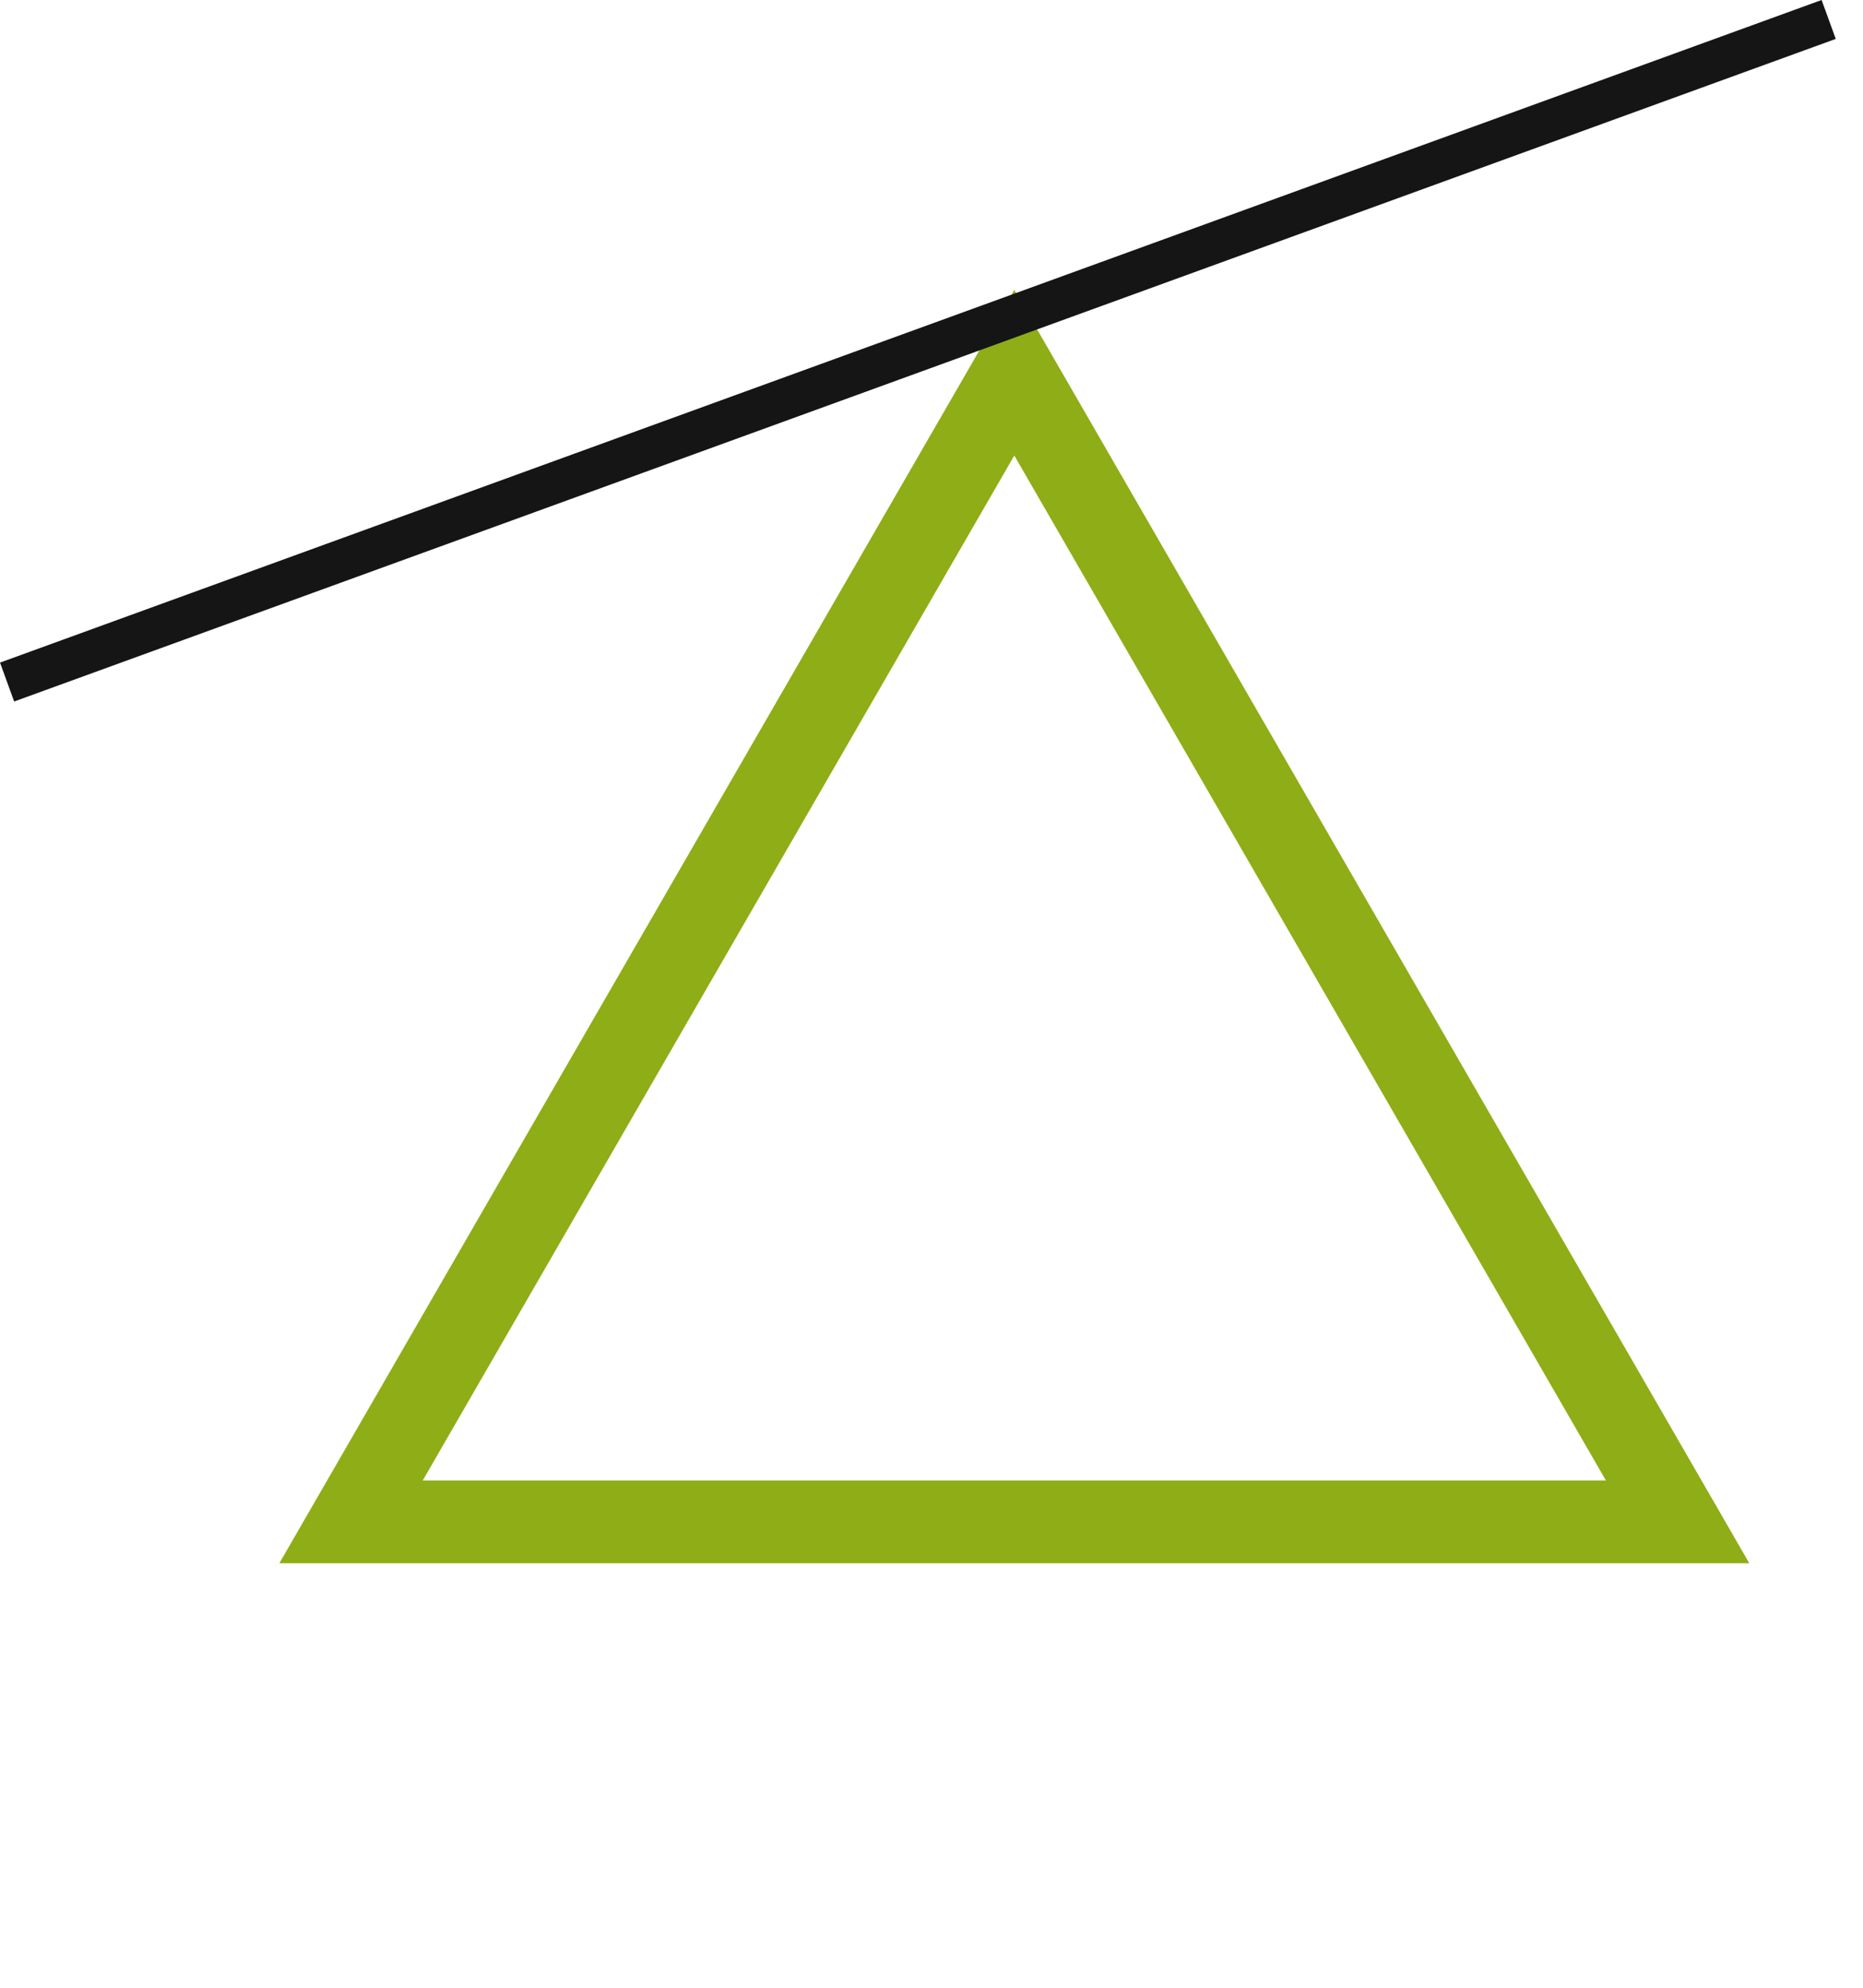 <svg width="45" height="48" viewBox="0 0 45 48" fill="none" xmlns="http://www.w3.org/2000/svg">
<path d="M8.479 36.75L24.5 9L40.522 36.75H8.479Z" stroke="#8FAD16" stroke-width="2"/>
<line x1="44.171" y1="0.47" x2="0.171" y2="16.47" stroke="#151515"/>
</svg>
